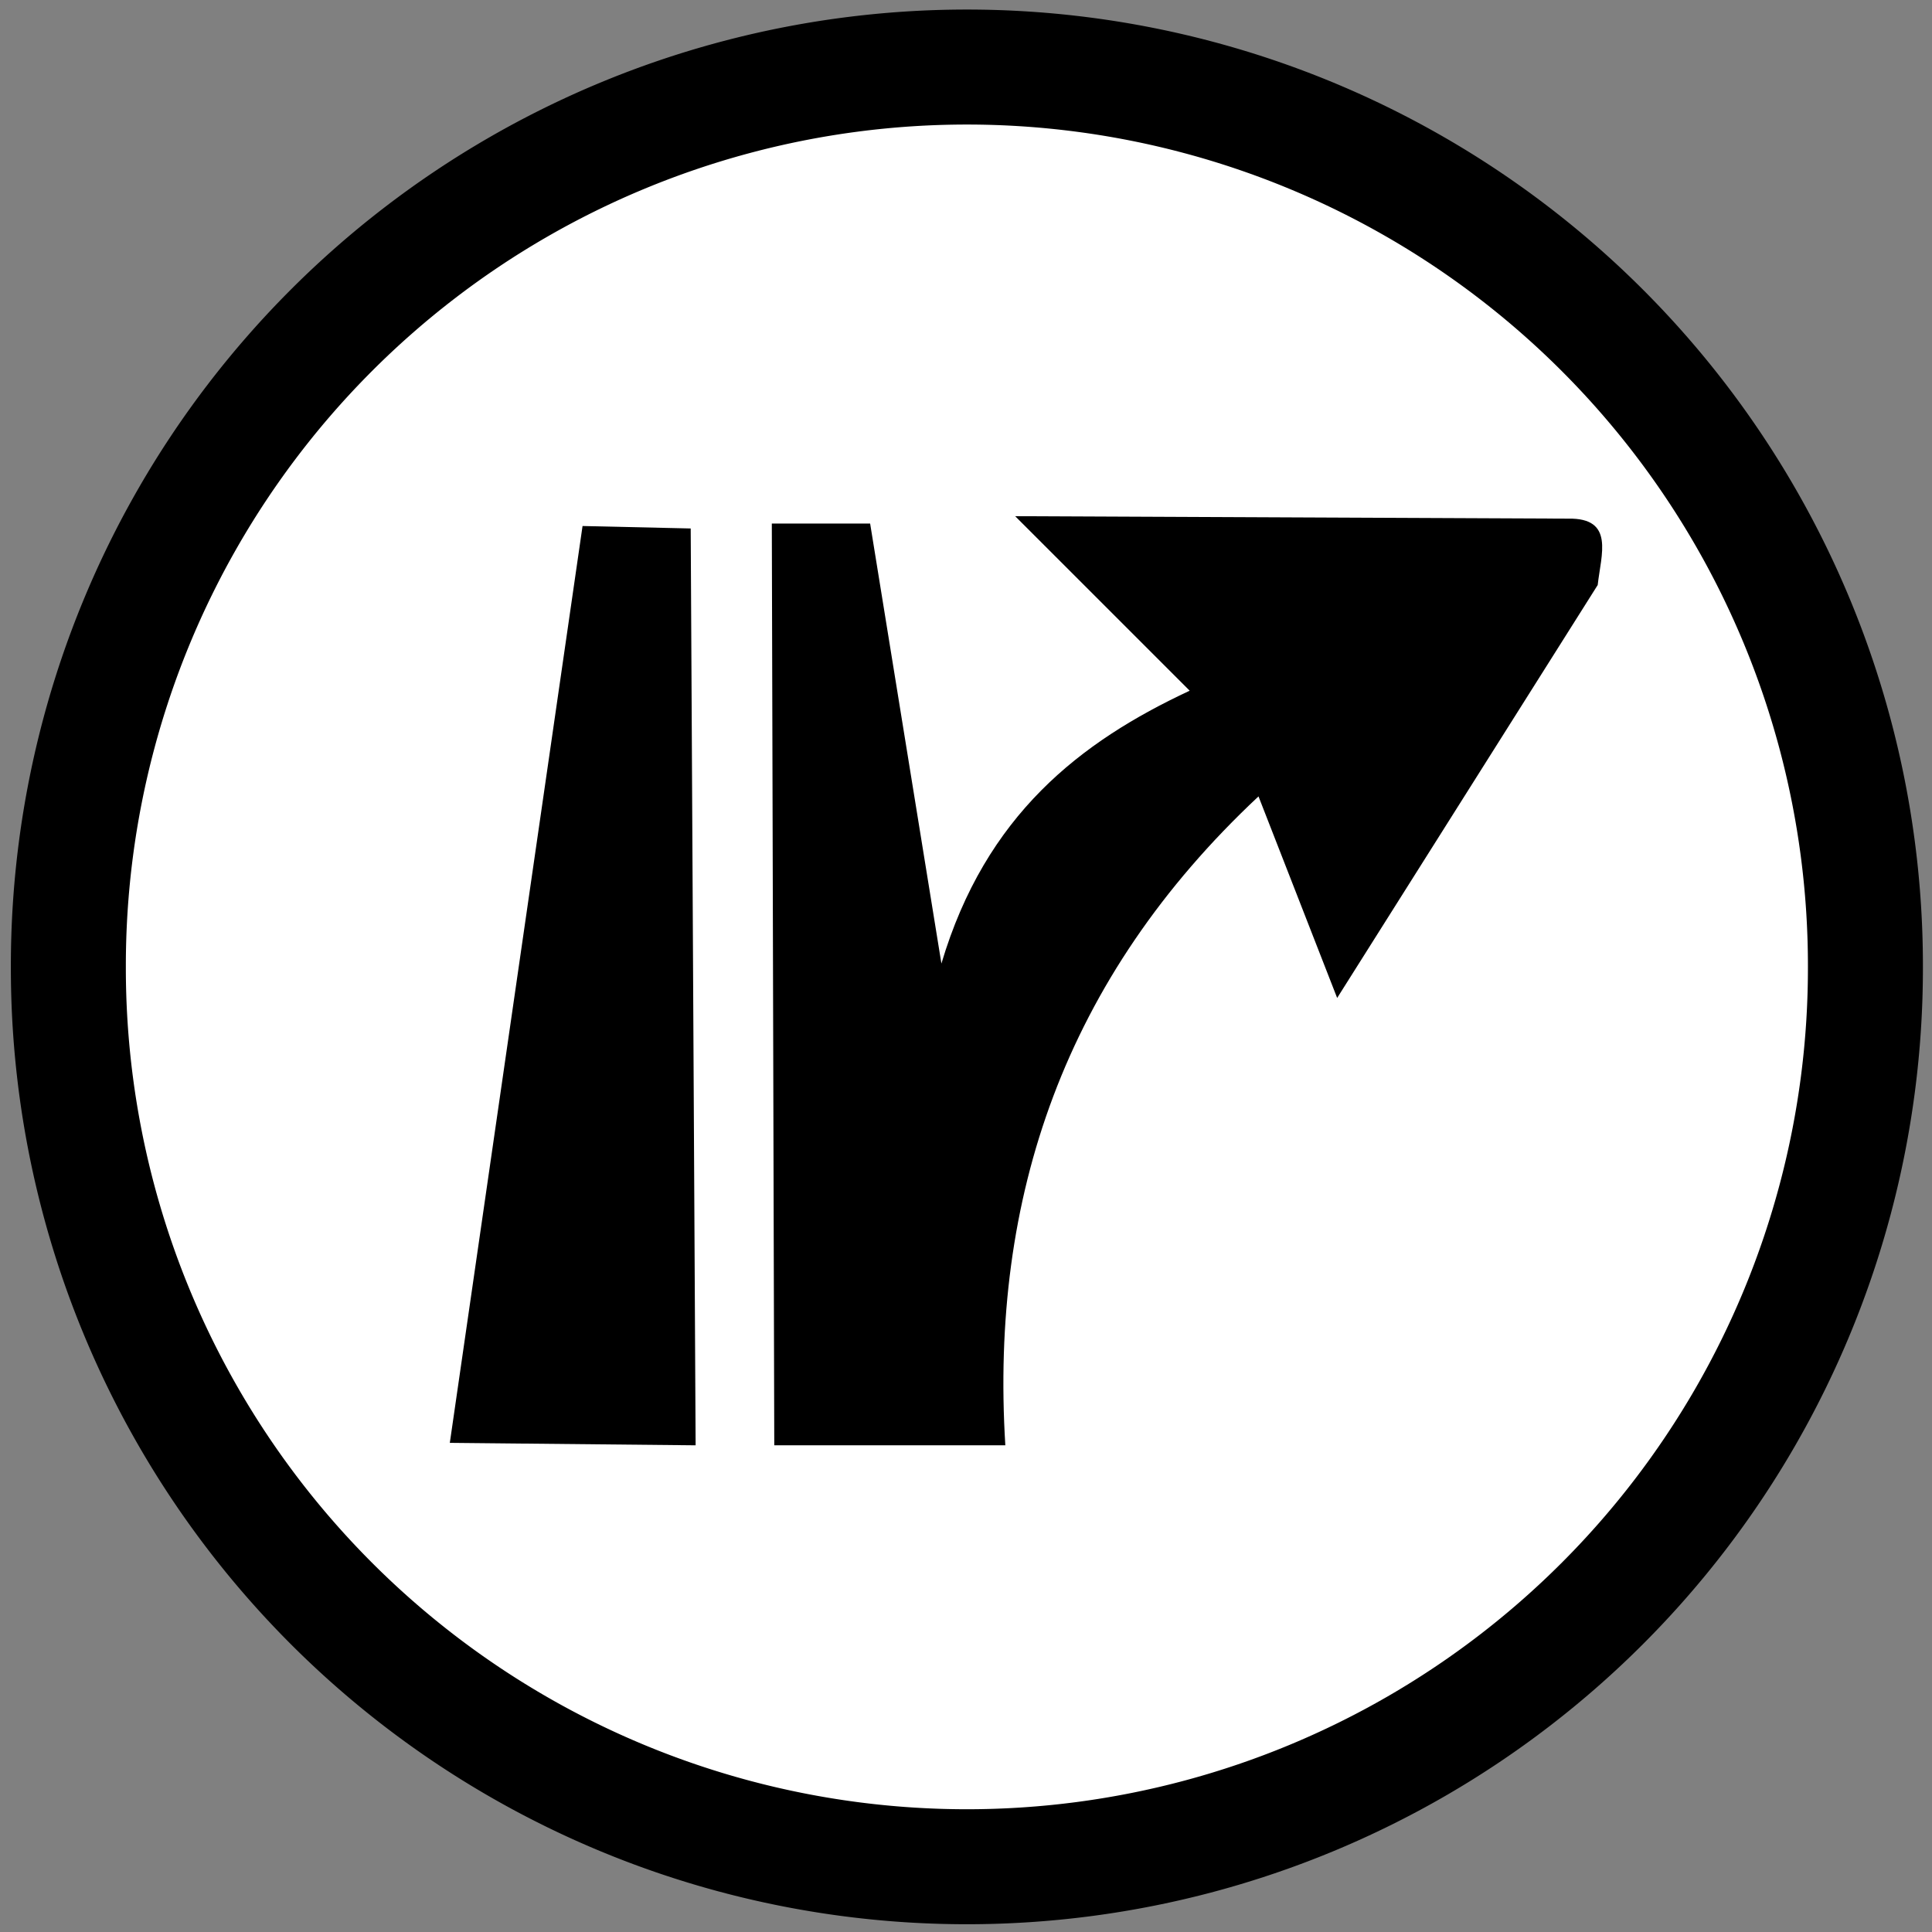 <?xml version="1.0" encoding="UTF-8" standalone="no"?>
<!-- Created with Inkscape (http://www.inkscape.org/) -->

<svg
   xmlns:dc="http://purl.org/dc/elements/1.1/"
   xmlns:cc="http://creativecommons.org/ns#"
   xmlns:rdf="http://www.w3.org/1999/02/22-rdf-syntax-ns#"
   xmlns:svg="http://www.w3.org/2000/svg"
   xmlns="http://www.w3.org/2000/svg"
   xmlns:sodipodi="http://sodipodi.sourceforge.net/DTD/sodipodi-0.dtd"
   xmlns:inkscape="http://www.inkscape.org/namespaces/inkscape"
   width="1000"
   height="1000"
   id="svg3911"
   version="1.1"
   inkscape:version="0.48.4 r9939"
   sodipodi:docname="Nouveau document 9">
  <rect width="100%" height="100%" fill="#808080" stroke="none"/>
  <defs
     id="defs3913" />
  <sodipodi:namedview
     id="base"
     pagecolor="#ffffff"
     bordercolor="#666666"
     borderopacity="1.0"
     inkscape:pageopacity="0.0"
     inkscape:pageshadow="2"
     inkscape:zoom="0.786"
     inkscape:cx="265.26718"
     inkscape:cy="500"
     inkscape:document-units="px"
     inkscape:current-layer="layer1"
     showgrid="false"
     borderlayer="true"
     inkscape:window-width="1680"
     inkscape:window-height="1000"
     inkscape:window-x="0"
     inkscape:window-y="0"
     inkscape:window-maximized="1" />
  <g
     inkscape:label="Calque 1"
     inkscape:groupmode="layer"
     id="layer1"
     transform="translate(0,-52.362)">
    <path
       sodipodi:type="arc"
       style="fill:#ffffff;stroke:#000000;stroke-width:60;stroke-linejoin:round;stroke-miterlimit:4;stroke-opacity:1;stroke-dasharray:none;fill-opacity:1"
       id="path4442"
       sodipodi:cx="504.45291"
       sodipodi:cy="501.90839"
       sodipodi:rx="468.82953"
       sodipodi:ry="468.82953"
       d="m 973.282,501.908 a 468.83,468.83 0 1 1 -937.659,0 468.83,468.83 0 1 1 937.659,0 z"
       transform="matrix(0.992,0,0,0.992,0.043,54.93)" />
    <path
       style="fill:#000000;fill-opacity:1;stroke:none"
       d="m 301.527,324.627 55.98,1.272 2.545,474.555 -127.226,-1.272 z"
       id="path3930"
       inkscape:connector-curvature="0" />
    <path
       style="fill:#000000;fill-opacity:1;stroke:none"
       d="m 399.491,323.355 1.272,477.099 119.593,0 C 512.449,672.373 550.795,558.747 651.399,464.576 l 40.712,104.326 134.86,-213.74 c 1.71,-15.7 8.877,-34.81 -15.267,-34.351 l -286.26,-1.272 90.331,90.331 C 559.182,436.301 510.187,474.131 487.277,551.09 L 450.382,323.355 z"
       id="path4440"
       inkscape:connector-curvature="0"
       sodipodi:nodetypes="cccccccccccc" />
  </g>
</svg>
